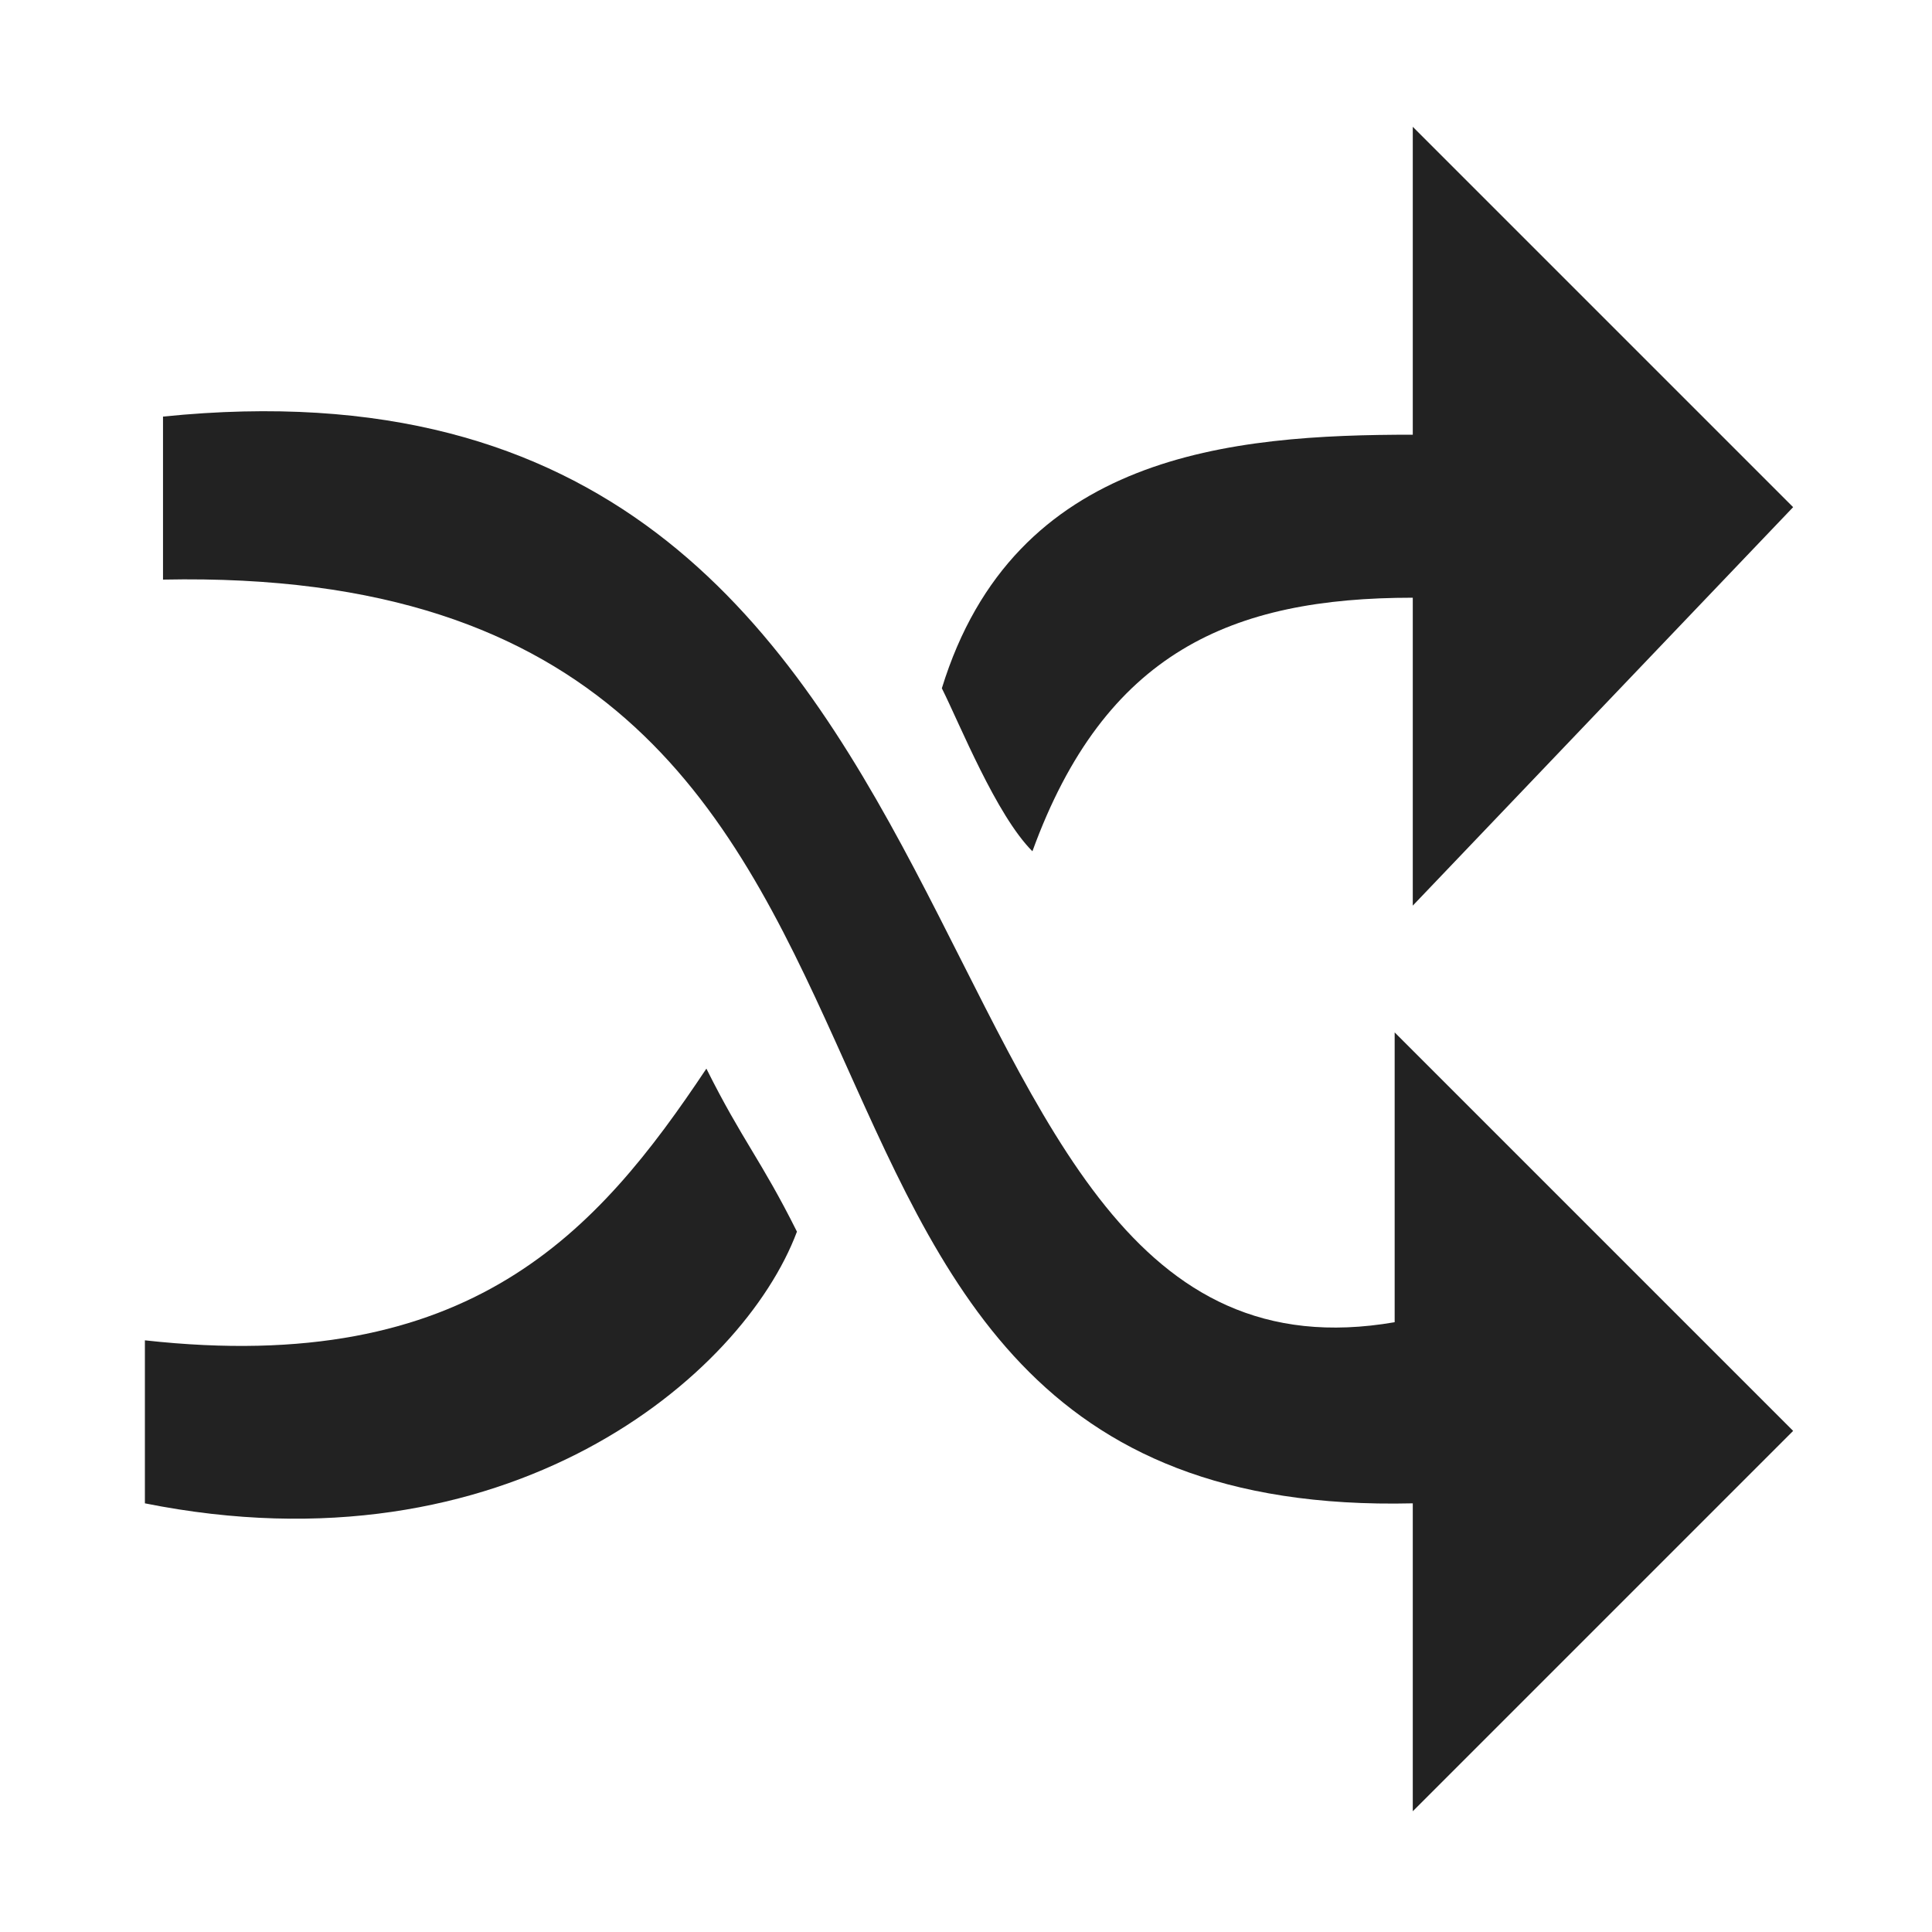 <?xml version="1.0" encoding="UTF-8"?>
<svg xmlns="http://www.w3.org/2000/svg" version="1.1" height="22px" width="22px" viewBox="0 0 192 192">
  <g transform="scale(1.8) translate(3,3)">
  <g style="fill:#222222">
  <path d="M 6,20 C 55,15 45,75 74,70 74,61 74,54 74,54 L 96,76 75,97 c 0,0 0,-12 0,-17 -42,1 -20,-52 -69,-51 0,-4 0,-5 0,-9 z"/>
  <path d="M 49,35 C 53,22 65,21 75,21 75,18 75,4 75,4 L 96,25 75,47 c 0,0 0,-13 0,-17 -10,0 -17,3 -21,14 C 52,42 50,37 49,35 z"/>
  <path d="m 5,71 c 18,2 25,-6 31,-15 2,4 3,5 5,9 C 38,73 25,84 5,80 5,77 5,76 5,71 z"/>
  </g>
  </g>
</svg>
